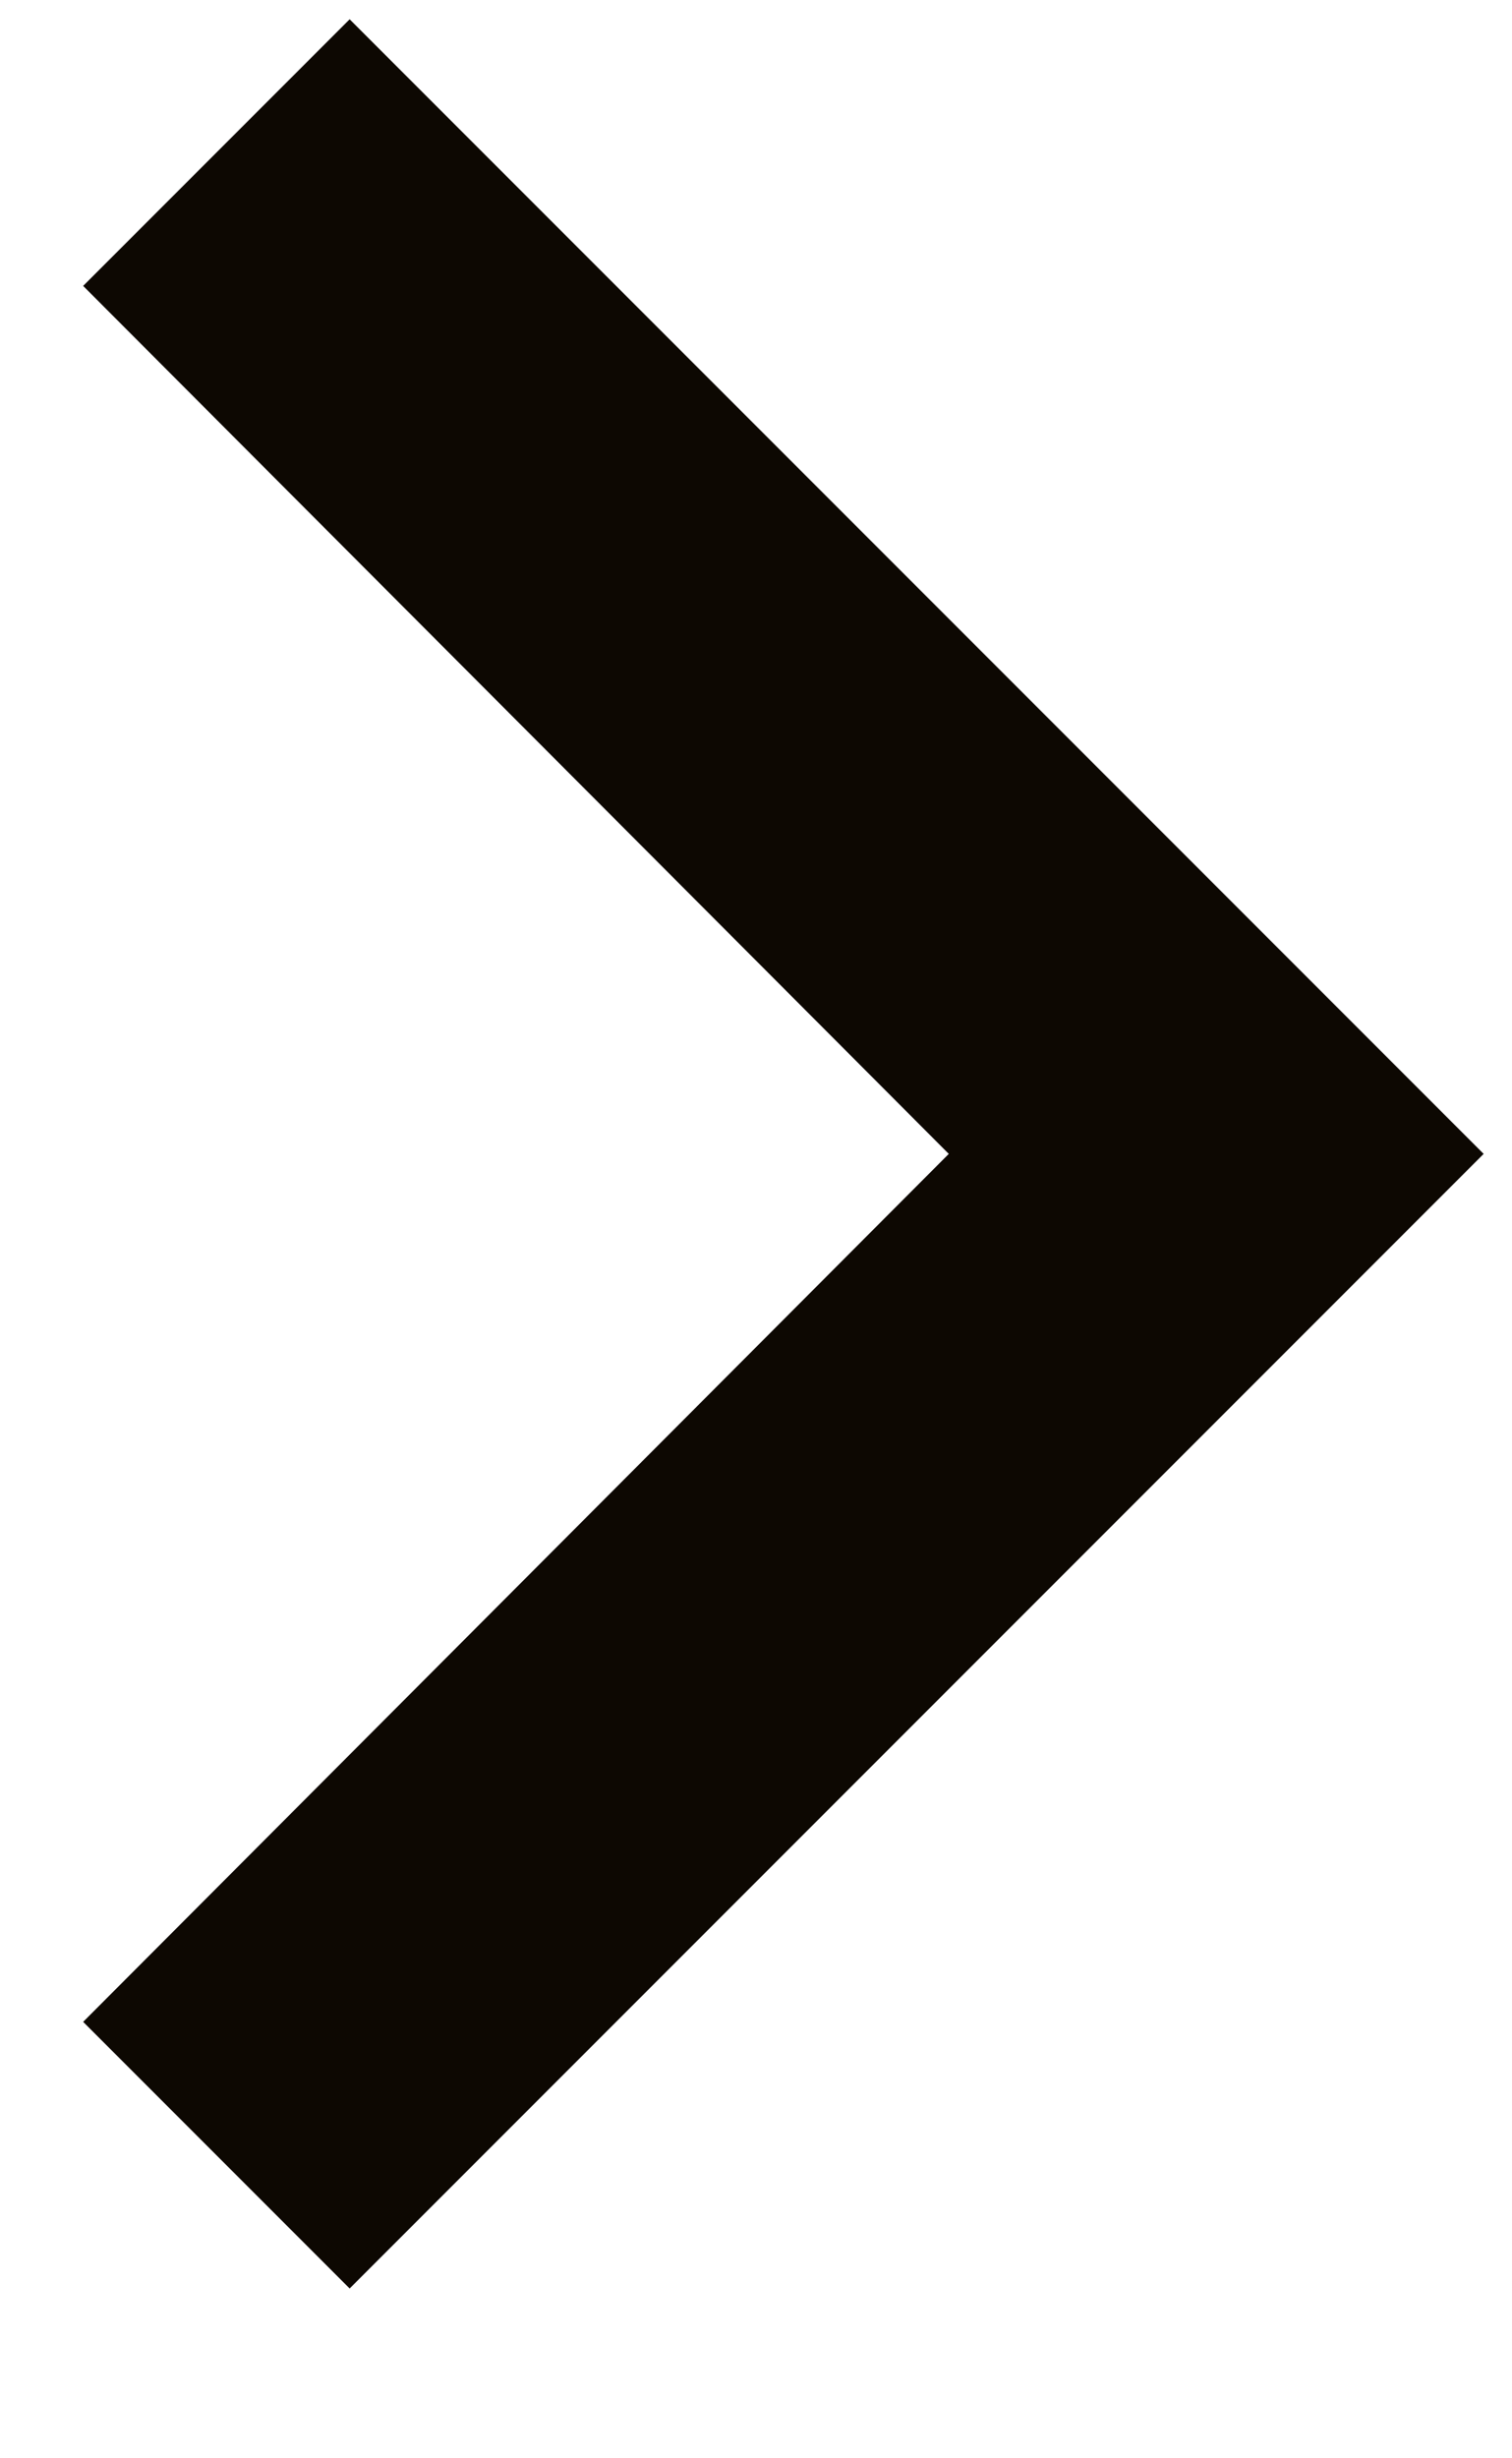 <svg width="8" height="13" viewBox="0 0 8 13" fill="none" xmlns="http://www.w3.org/2000/svg">
<path d="M1.85 0.102L0.44 1.512L5.02 6.102L0.44 10.692L1.85 12.102L7.85 6.102L1.85 0.102Z" fill="#0D0802"/>
</svg>
